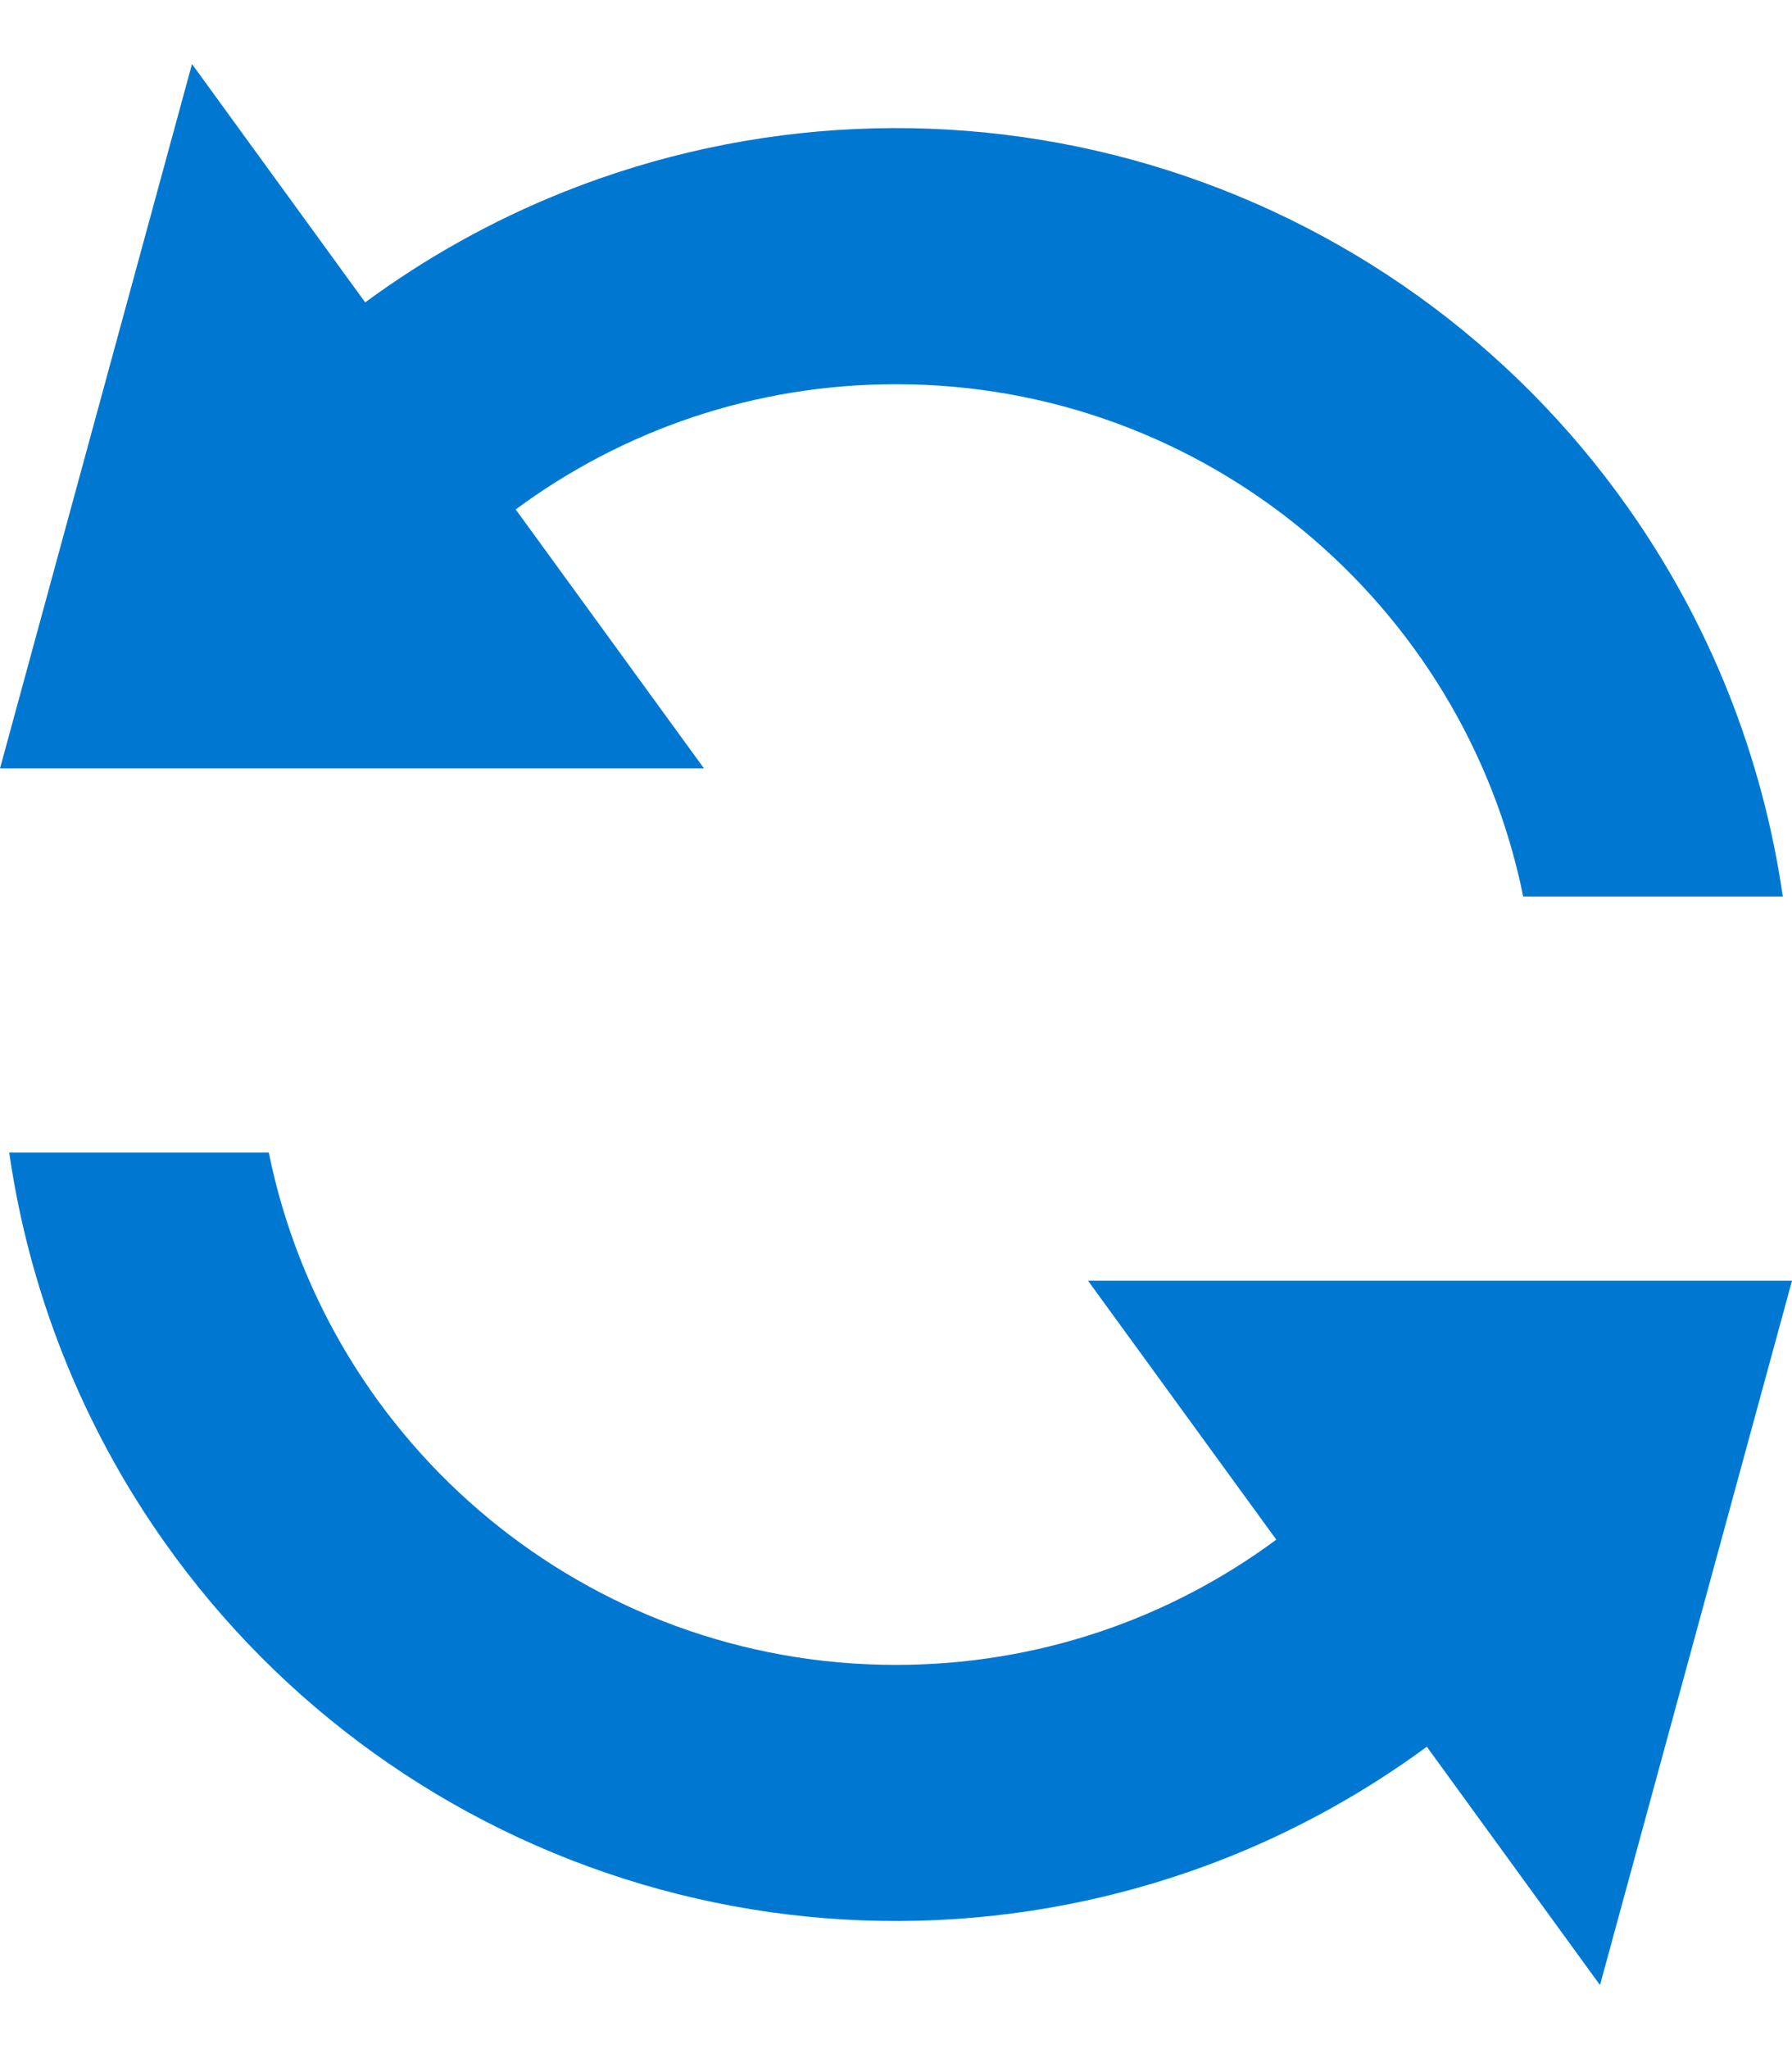 <svg width="14" height="16" viewBox="0 0 14 16" fill="none" xmlns="http://www.w3.org/2000/svg">
<path d="M2.853 2.361L1.5 0.5L0 6H5.5L4.029 3.978C4.86 3.363 5.888 3 7 3C9.419 3 11.437 4.718 11.9 7H13.928C13.771 5.911 13.359 4.869 12.716 3.96C11.809 2.676 10.496 1.735 8.988 1.288C7.481 0.842 5.867 0.916 4.406 1.498C3.85 1.72 3.329 2.011 2.853 2.361Z" fill="#0078D2"/>
<path d="M1.284 12.04C0.641 11.131 0.229 10.088 0.072 9H2.1C2.563 11.282 4.581 13 7 13C8.112 13 9.14 12.637 9.971 12.022L8.5 10H14L12.5 15.5L11.147 13.639C10.671 13.989 10.15 14.28 9.594 14.502C8.133 15.084 6.519 15.158 5.012 14.712C3.504 14.265 2.191 13.324 1.284 12.04Z" fill="#0078D2"/>
</svg>
